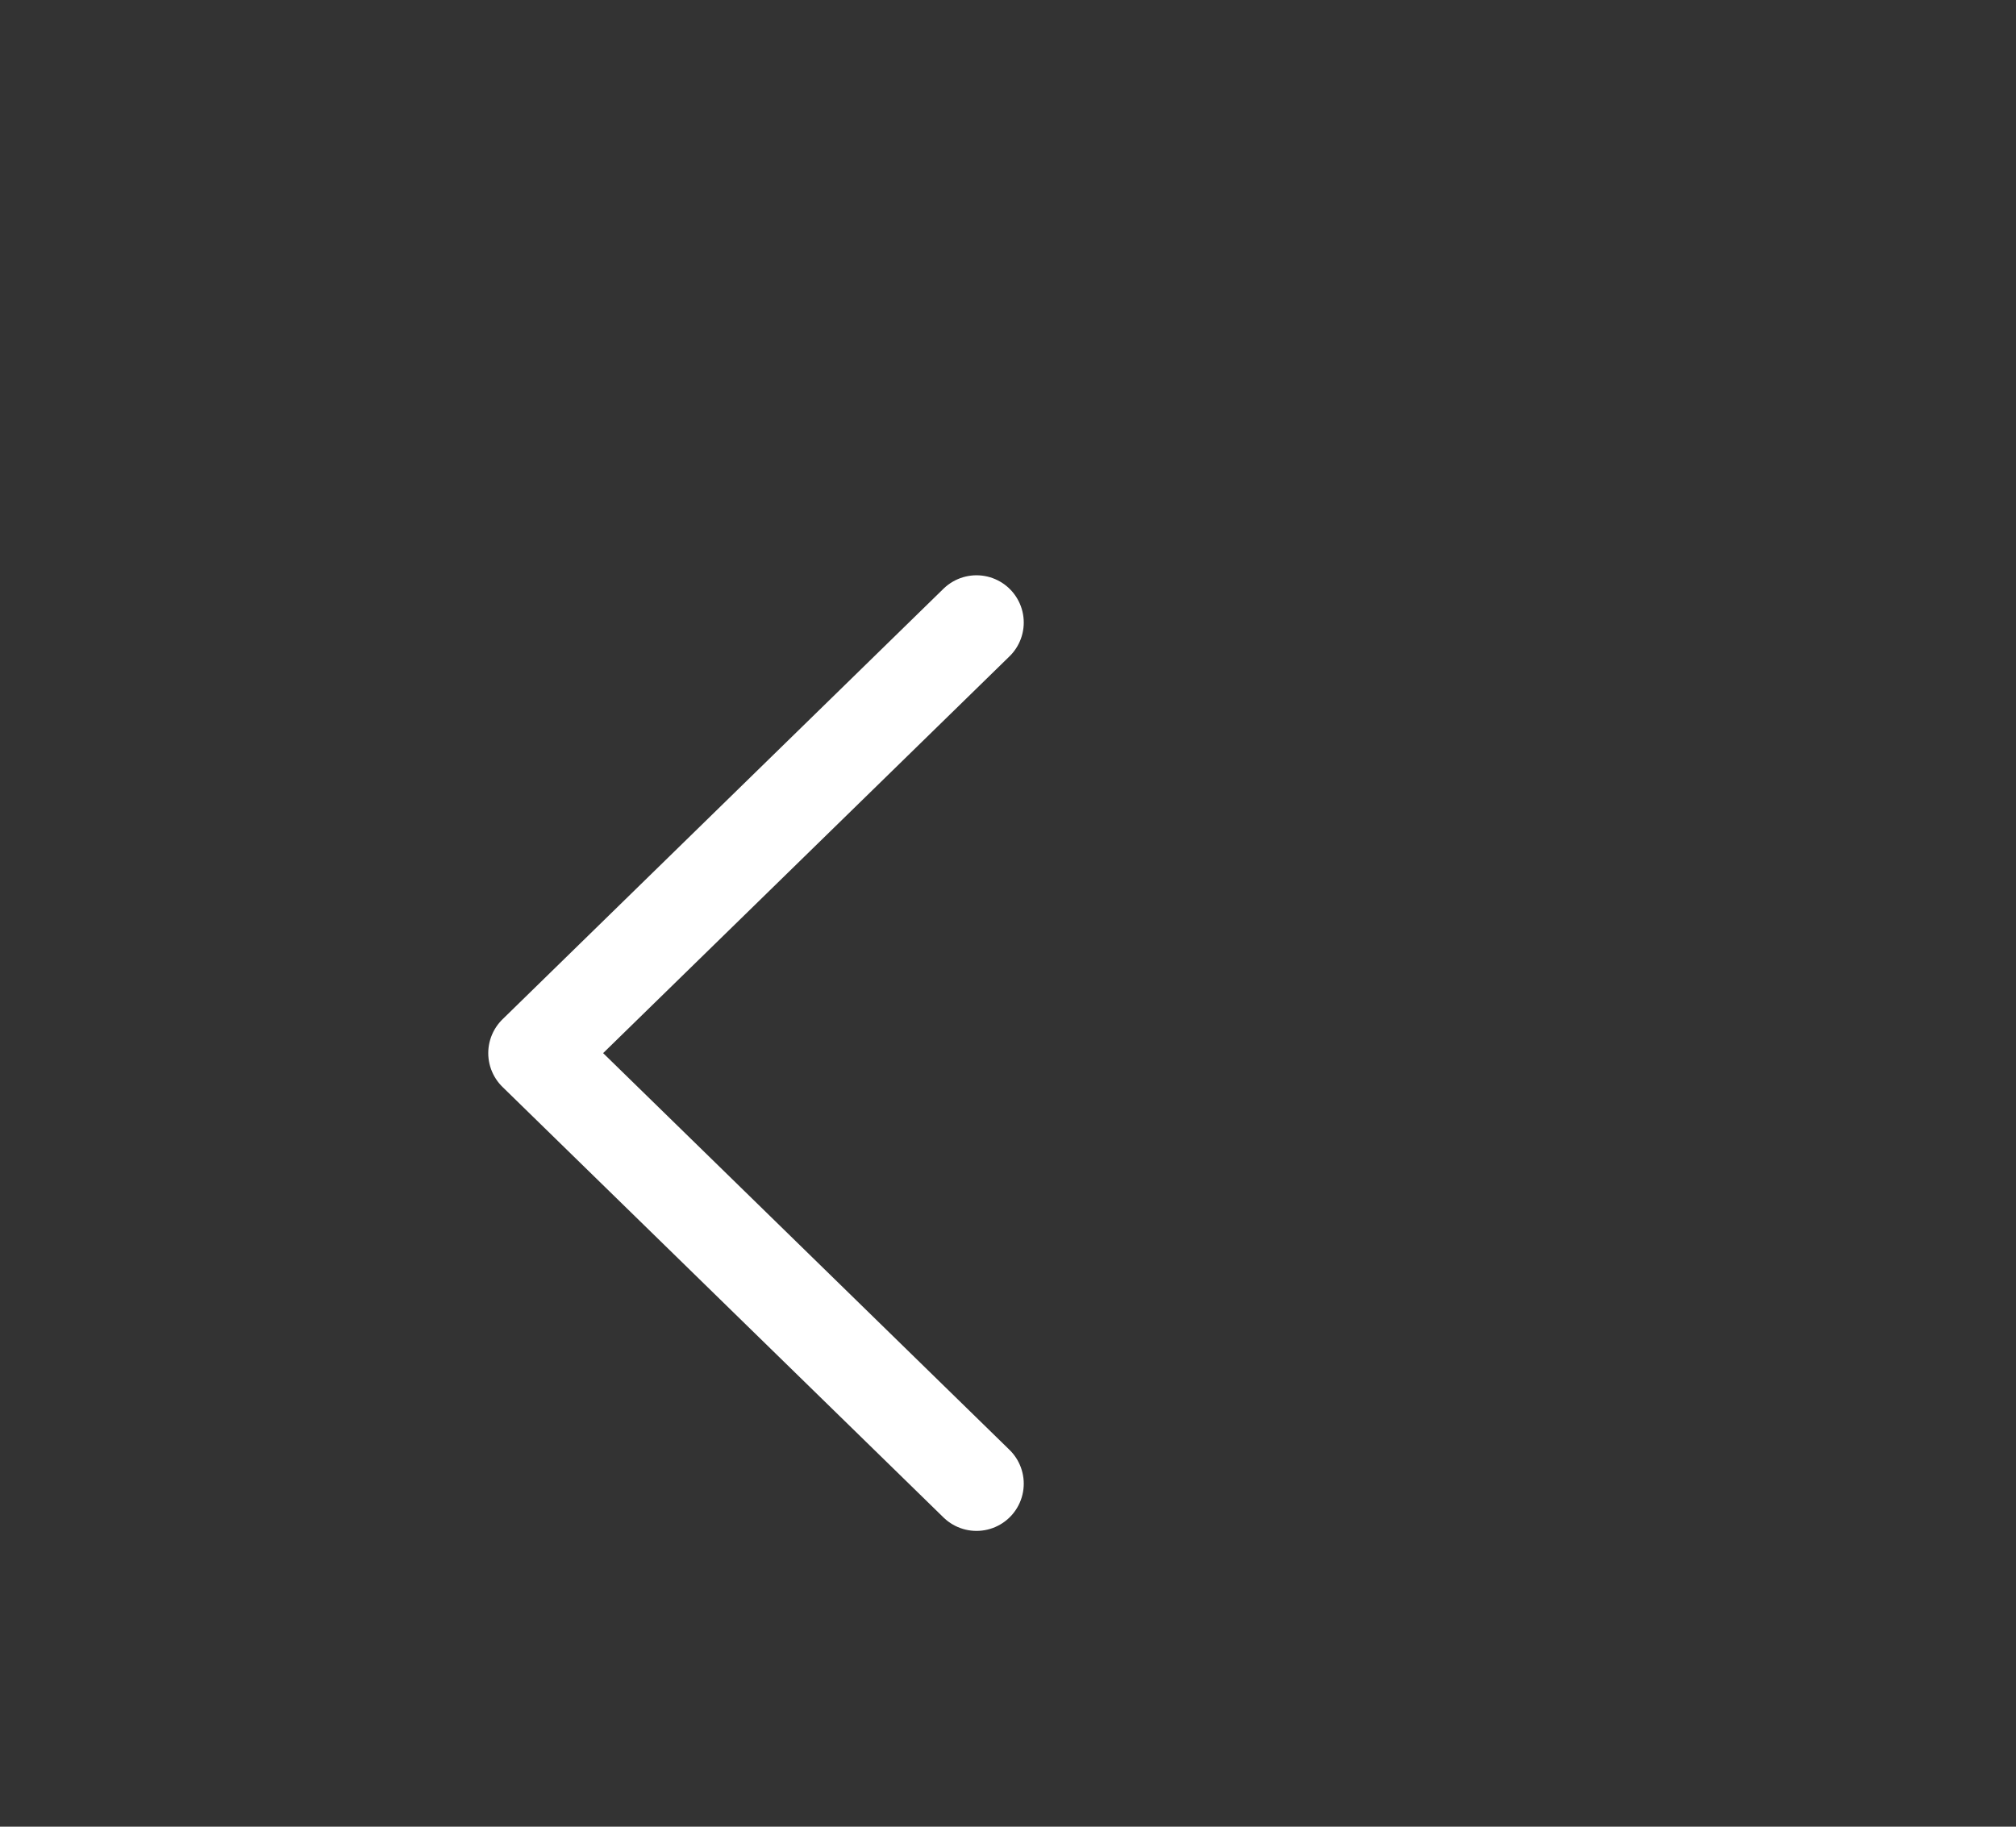<svg width="32" height="29" viewBox="0 0 32 29" fill="none" xmlns="http://www.w3.org/2000/svg">
<rect x="0" y="0" width="32" height="29" fill="#333333" stroke="none"/>
<path d="M15.5 23.554L8.5 16.719L15.5 9.883" stroke="white" stroke-width="1.5" stroke-linecap="round" stroke-linejoin="round"/>
</svg>
